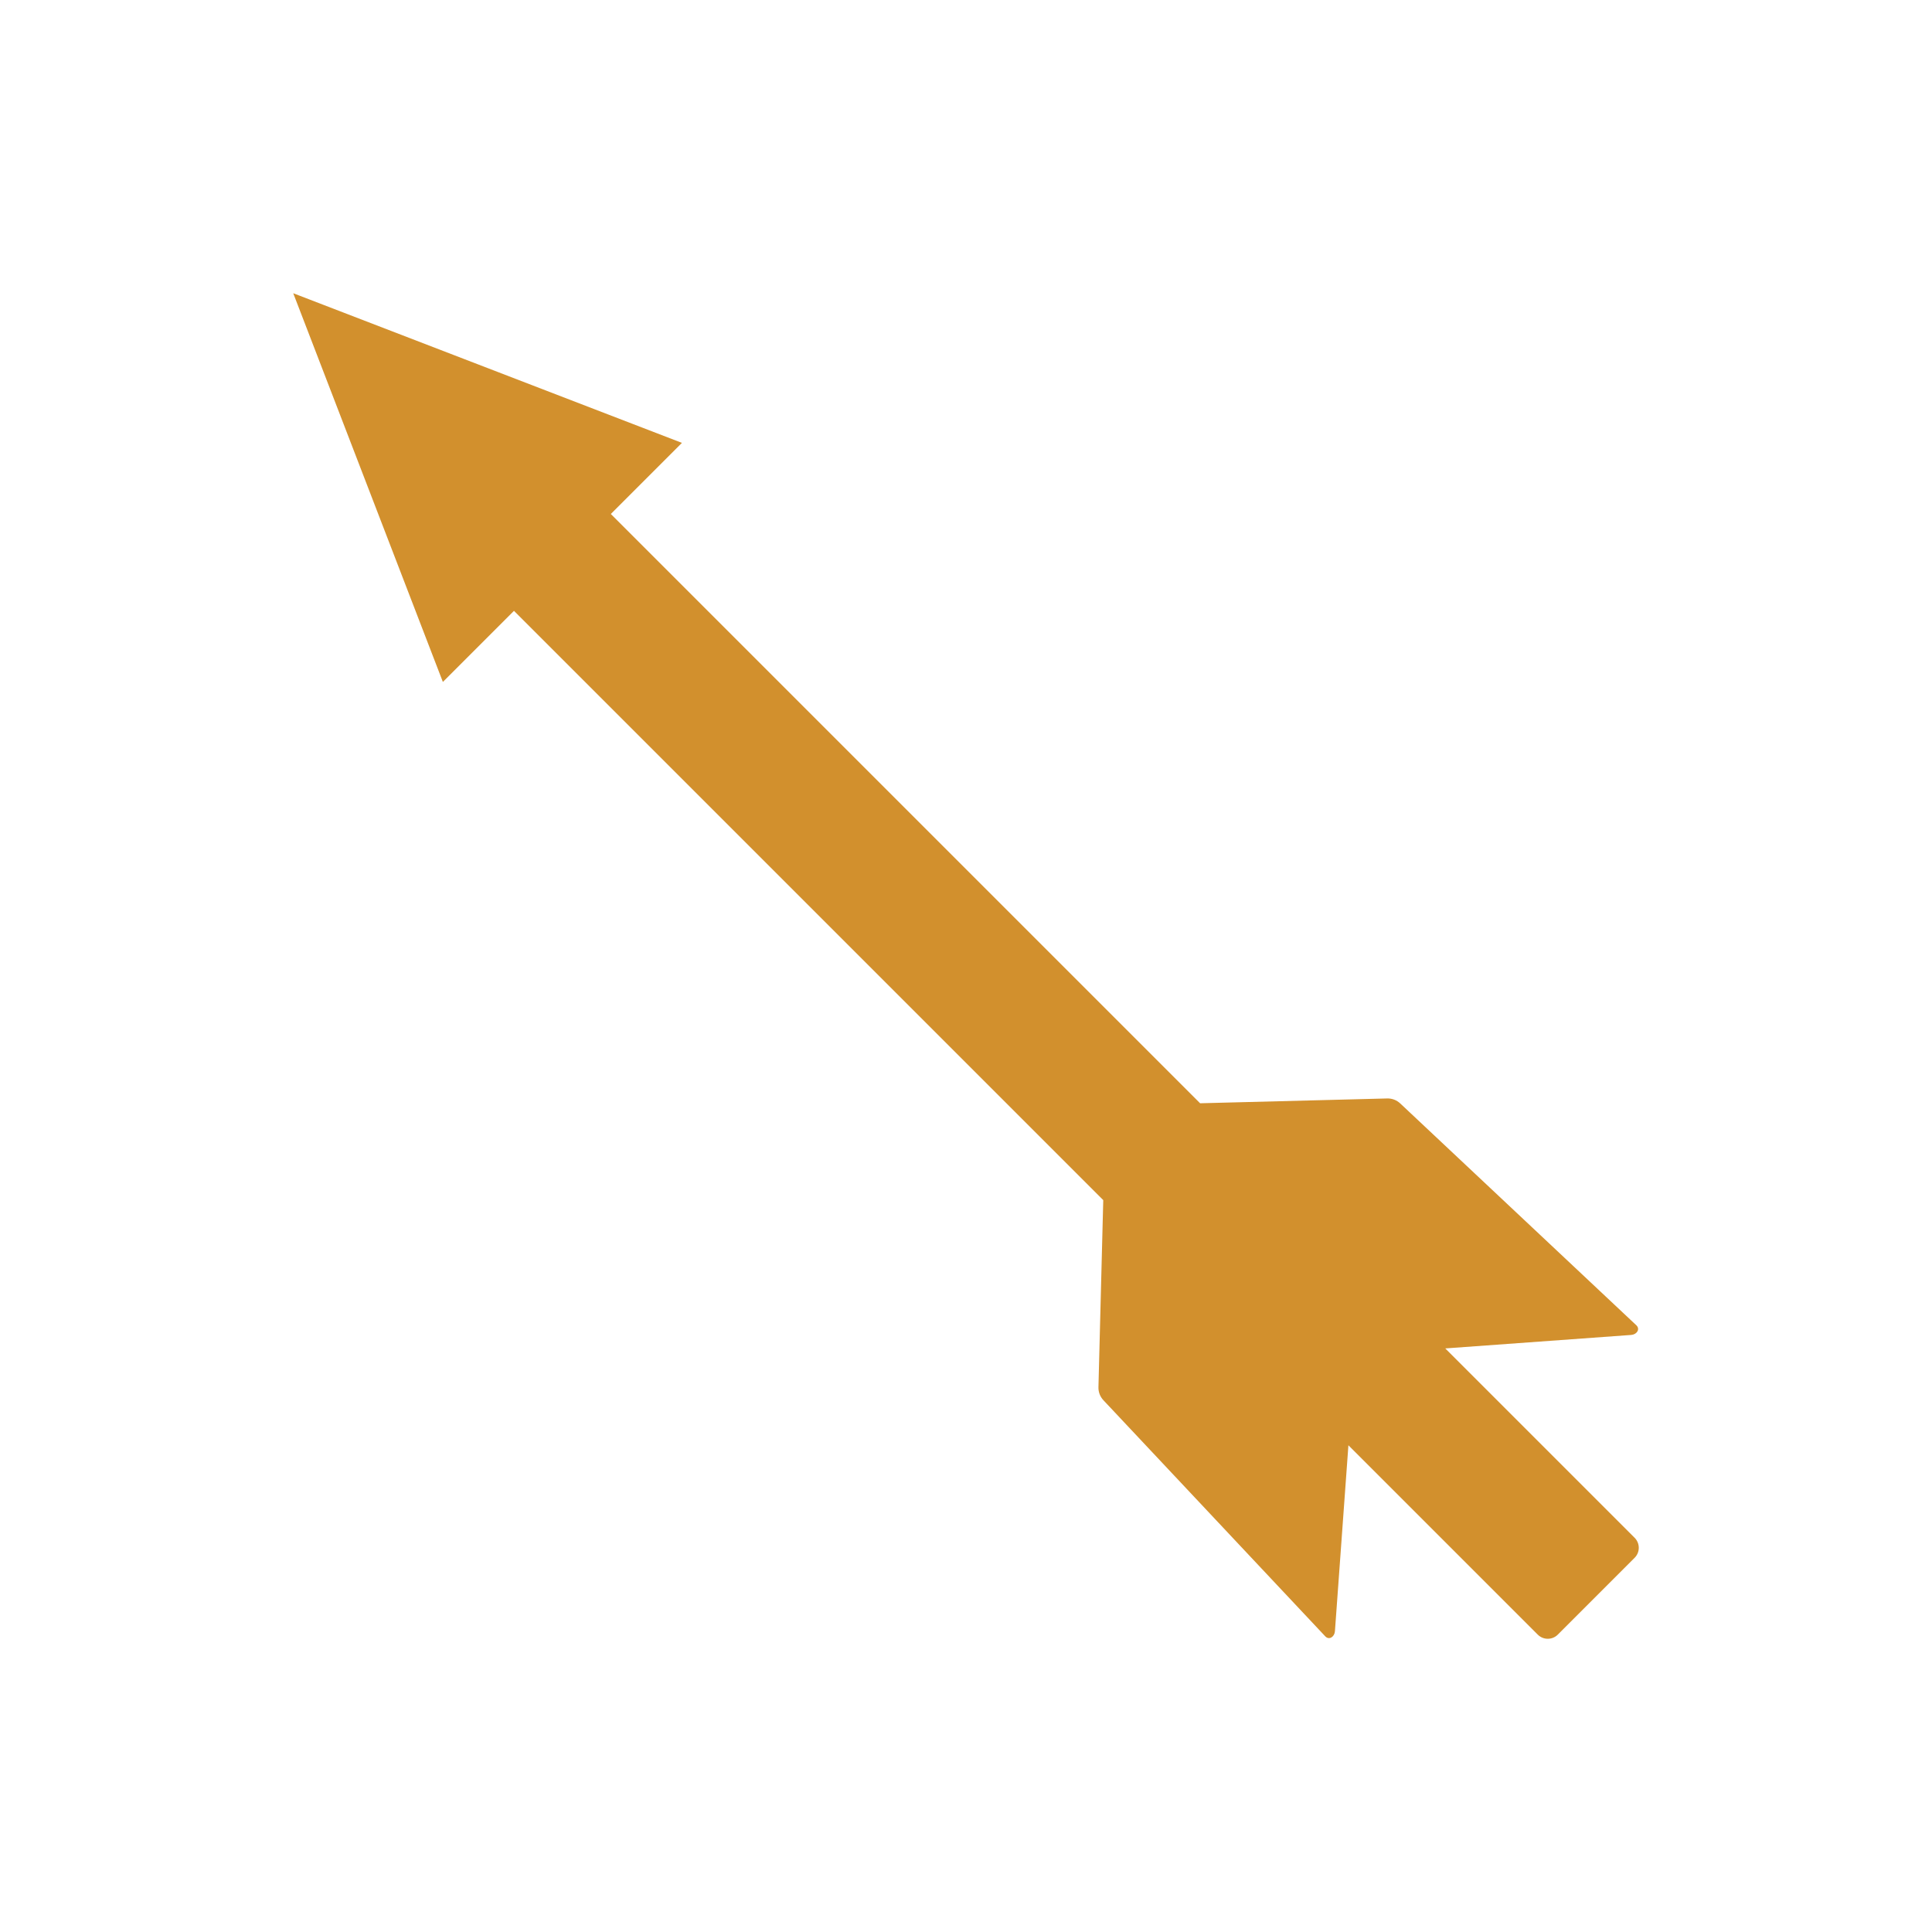 <?xml version="1.0" encoding="UTF-8" standalone="no"?>
<!-- Created with Inkscape (http://www.inkscape.org/) -->

<svg
   width="512"
   height="512"
   viewBox="0 0 512 512"
   version="1.1"
   id="svg1"
   inkscape:version="1.3.2 (091e20e, 2023-11-25, custom)"
   sodipodi:docname="KWD_KIT_Ammo_EnchantedBoltFire.svg"
   xmlns:inkscape="http://www.inkscape.org/namespaces/inkscape"
   xmlns:sodipodi="http://sodipodi.sourceforge.net/DTD/sodipodi-0.dtd"
   xmlns="http://www.w3.org/2000/svg"
   xmlns:svg="http://www.w3.org/2000/svg">
  <sodipodi:namedview
     id="namedview1"
     pagecolor="#ffffff"
     bordercolor="#000000"
     borderopacity="0.25"
     inkscape:showpageshadow="2"
     inkscape:pageopacity="0.0"
     inkscape:pagecheckerboard="0"
     inkscape:deskcolor="#d1d1d1"
     inkscape:document-units="px"
     inkscape:zoom="0.7871094"
     inkscape:cx="192.47642"
     inkscape:cy="292.84366"
     inkscape:window-width="1920"
     inkscape:window-height="1009"
     inkscape:window-x="1042"
     inkscape:window-y="235"
     inkscape:window-maximized="1"
     inkscape:current-layer="svg1" />
  <defs
     id="defs1" />
  <path
     id="rect1"
     style="fill:#d2902d;fill-rule:evenodd;stroke-width:8.294;fill-opacity:1"
     d="m 77.709,77.709 39.656,103.011 18.843,-18.843 156.166,156.166 -1.275,49.579 c -0.033,1.279 0.44,2.519 1.316,3.451 l 58.814,62.596 c 1.045,1.058 2.435,0.081 2.54,-1.374 l 3.574,-49.282 50.181,50.181 c 1.465,1.465 3.841,1.465 5.306,0 l 20.362,-20.362 c 1.465,-1.465 1.465,-3.841 -10e-6,-5.306 l -50.181,-50.181 49.282,-3.574 c 1.455,-0.105 2.432,-1.495 1.374,-2.54 l -62.596,-58.814 c -0.932,-0.876 -2.172,-1.349 -3.451,-1.316 l -49.579,1.275 -156.166,-156.166 18.843,-18.843 z"
     sodipodi:nodetypes="cccccccccccccccccccccc" />
</svg>
